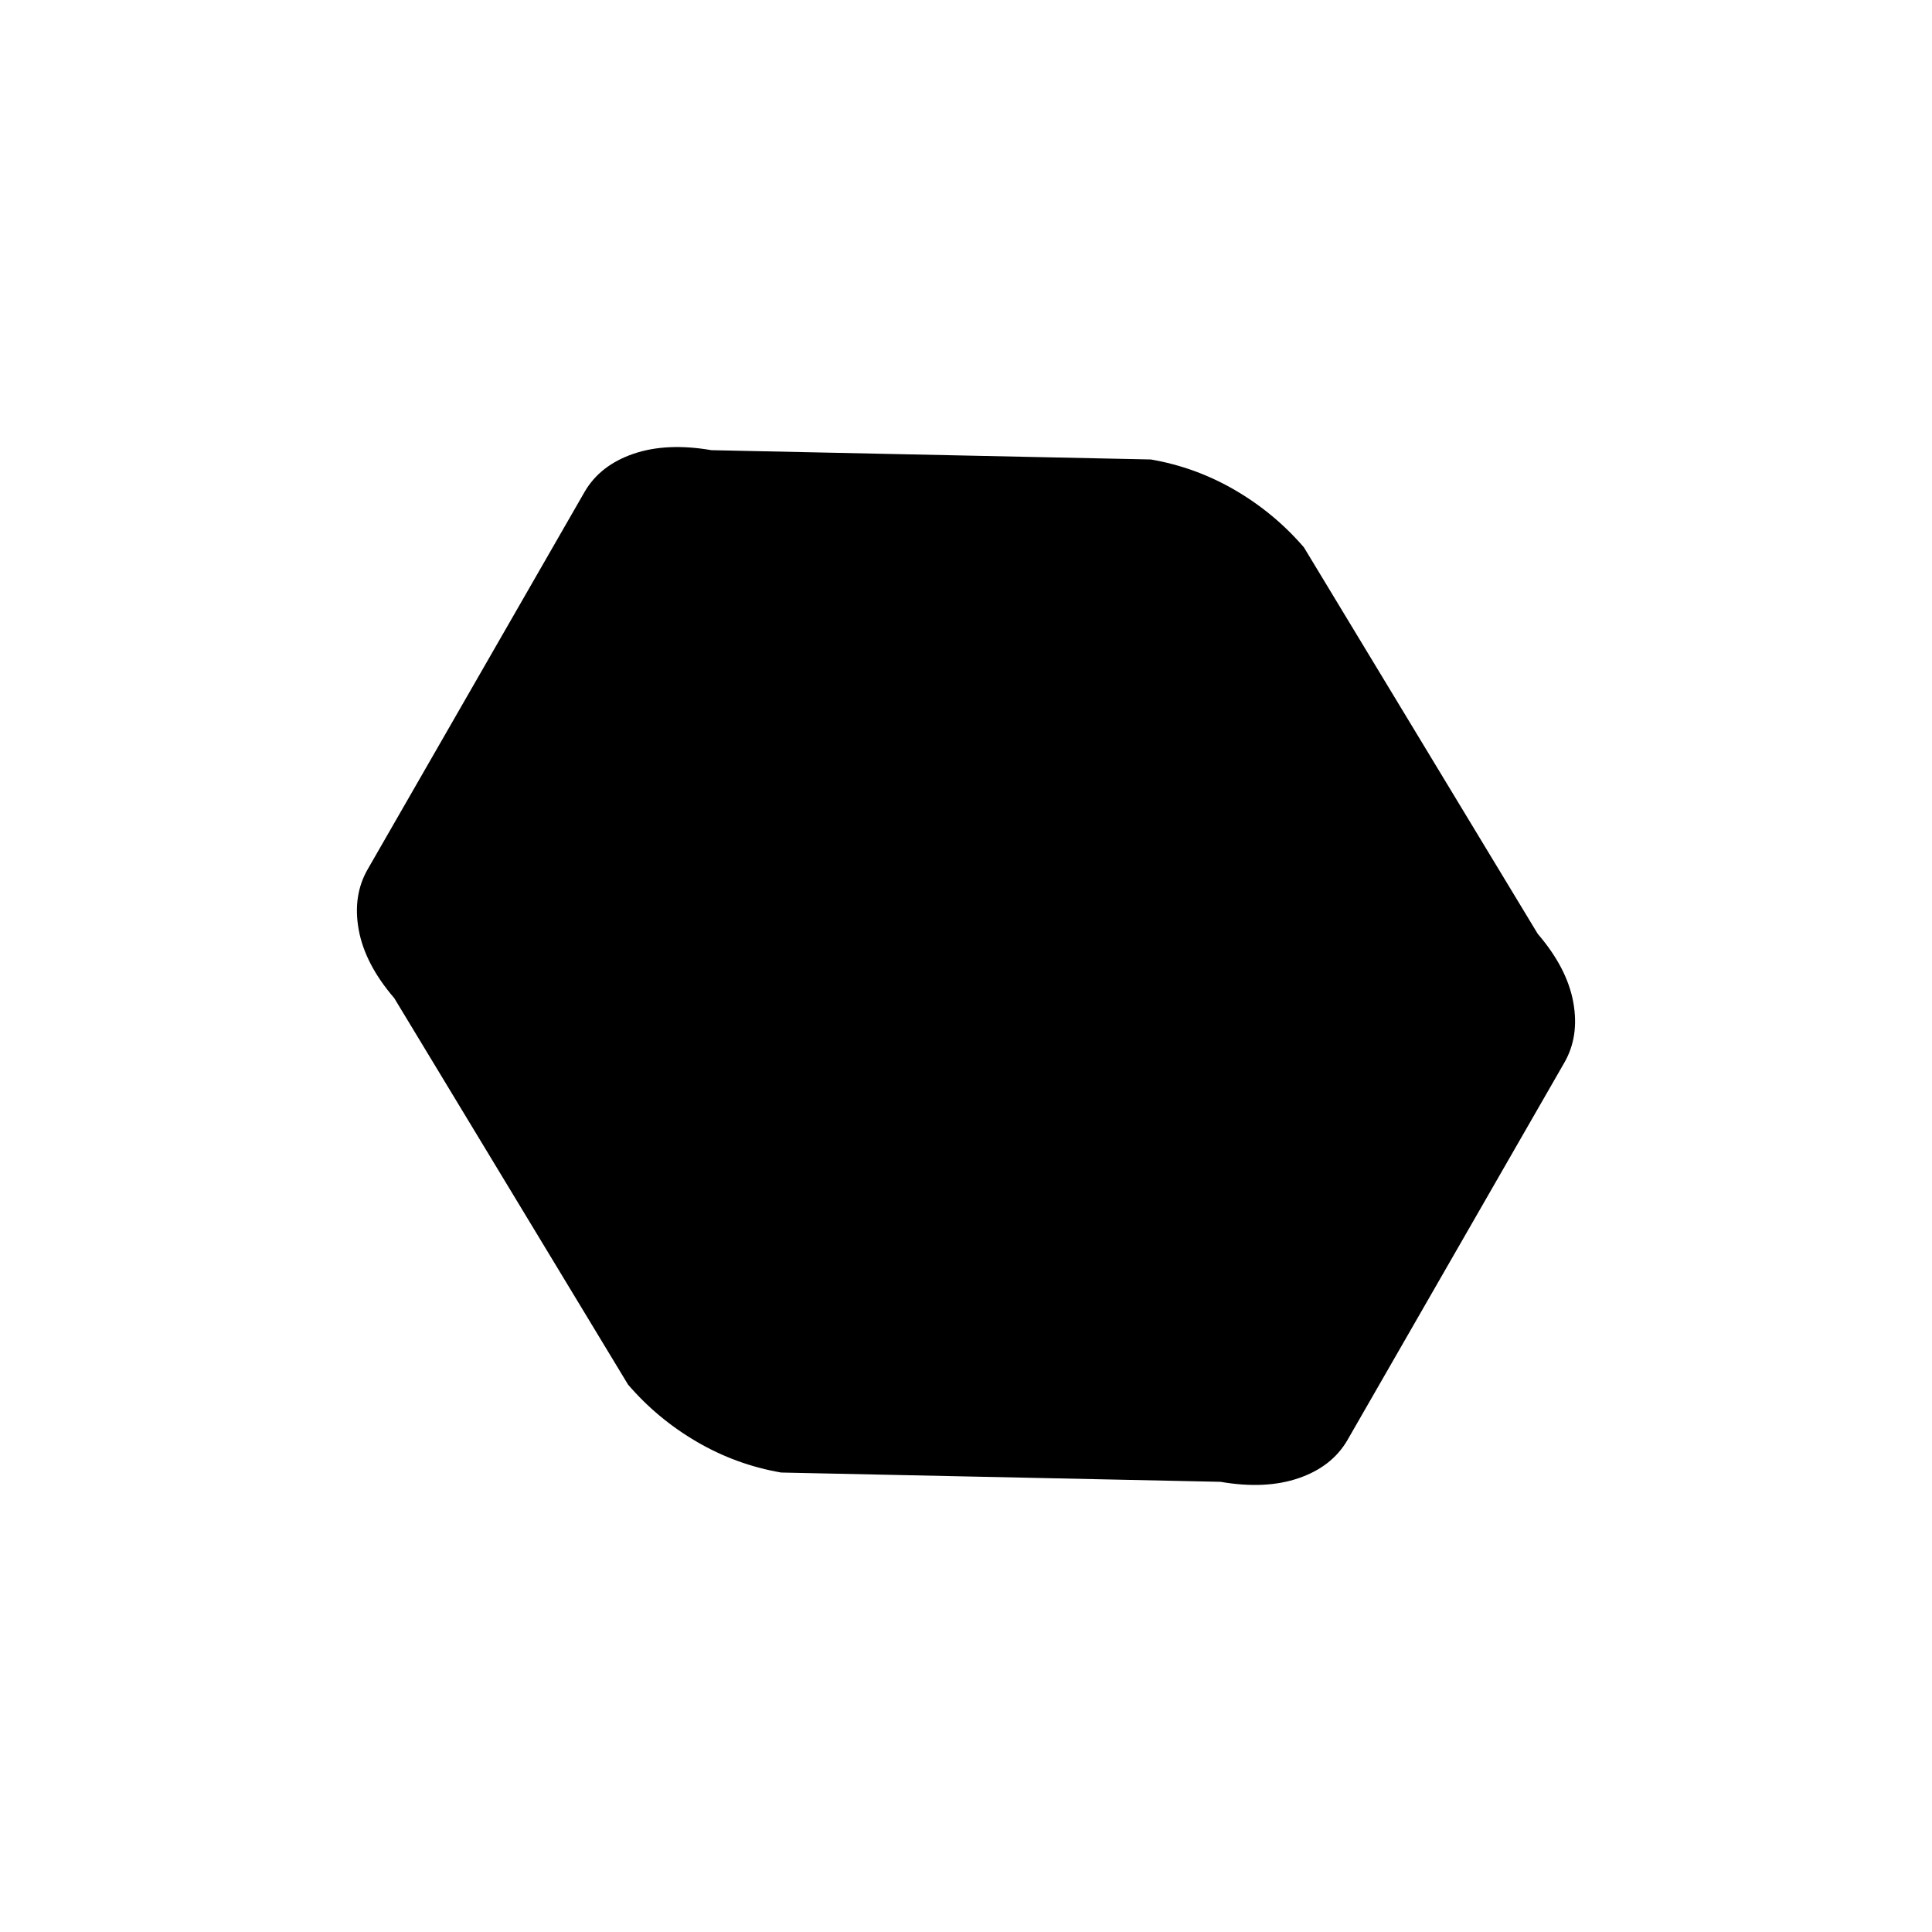 <svg xmlns="http://www.w3.org/2000/svg" height="20" viewBox="0 -960 960 960" width="20"><path d="M312.077-272q14.615 17 34.192 28.423 19.577 11.423 41.885 15.269l218.307 4.616q22.308 3.846 38.808-1.808t24.192-18.808l107.693-187.384q7.692-13.154 4.615-30.231T764.077-496L647.923-688q-14.615-17-34.192-28.423-19.577-11.423-41.885-15.269l-218.307-4.616q-22.308-3.846-38.808 1.808t-24.192 18.808L182.846-528.308q-7.692 13.154-4.615 30.231T195.923-464l116.154 192Z"/></svg>